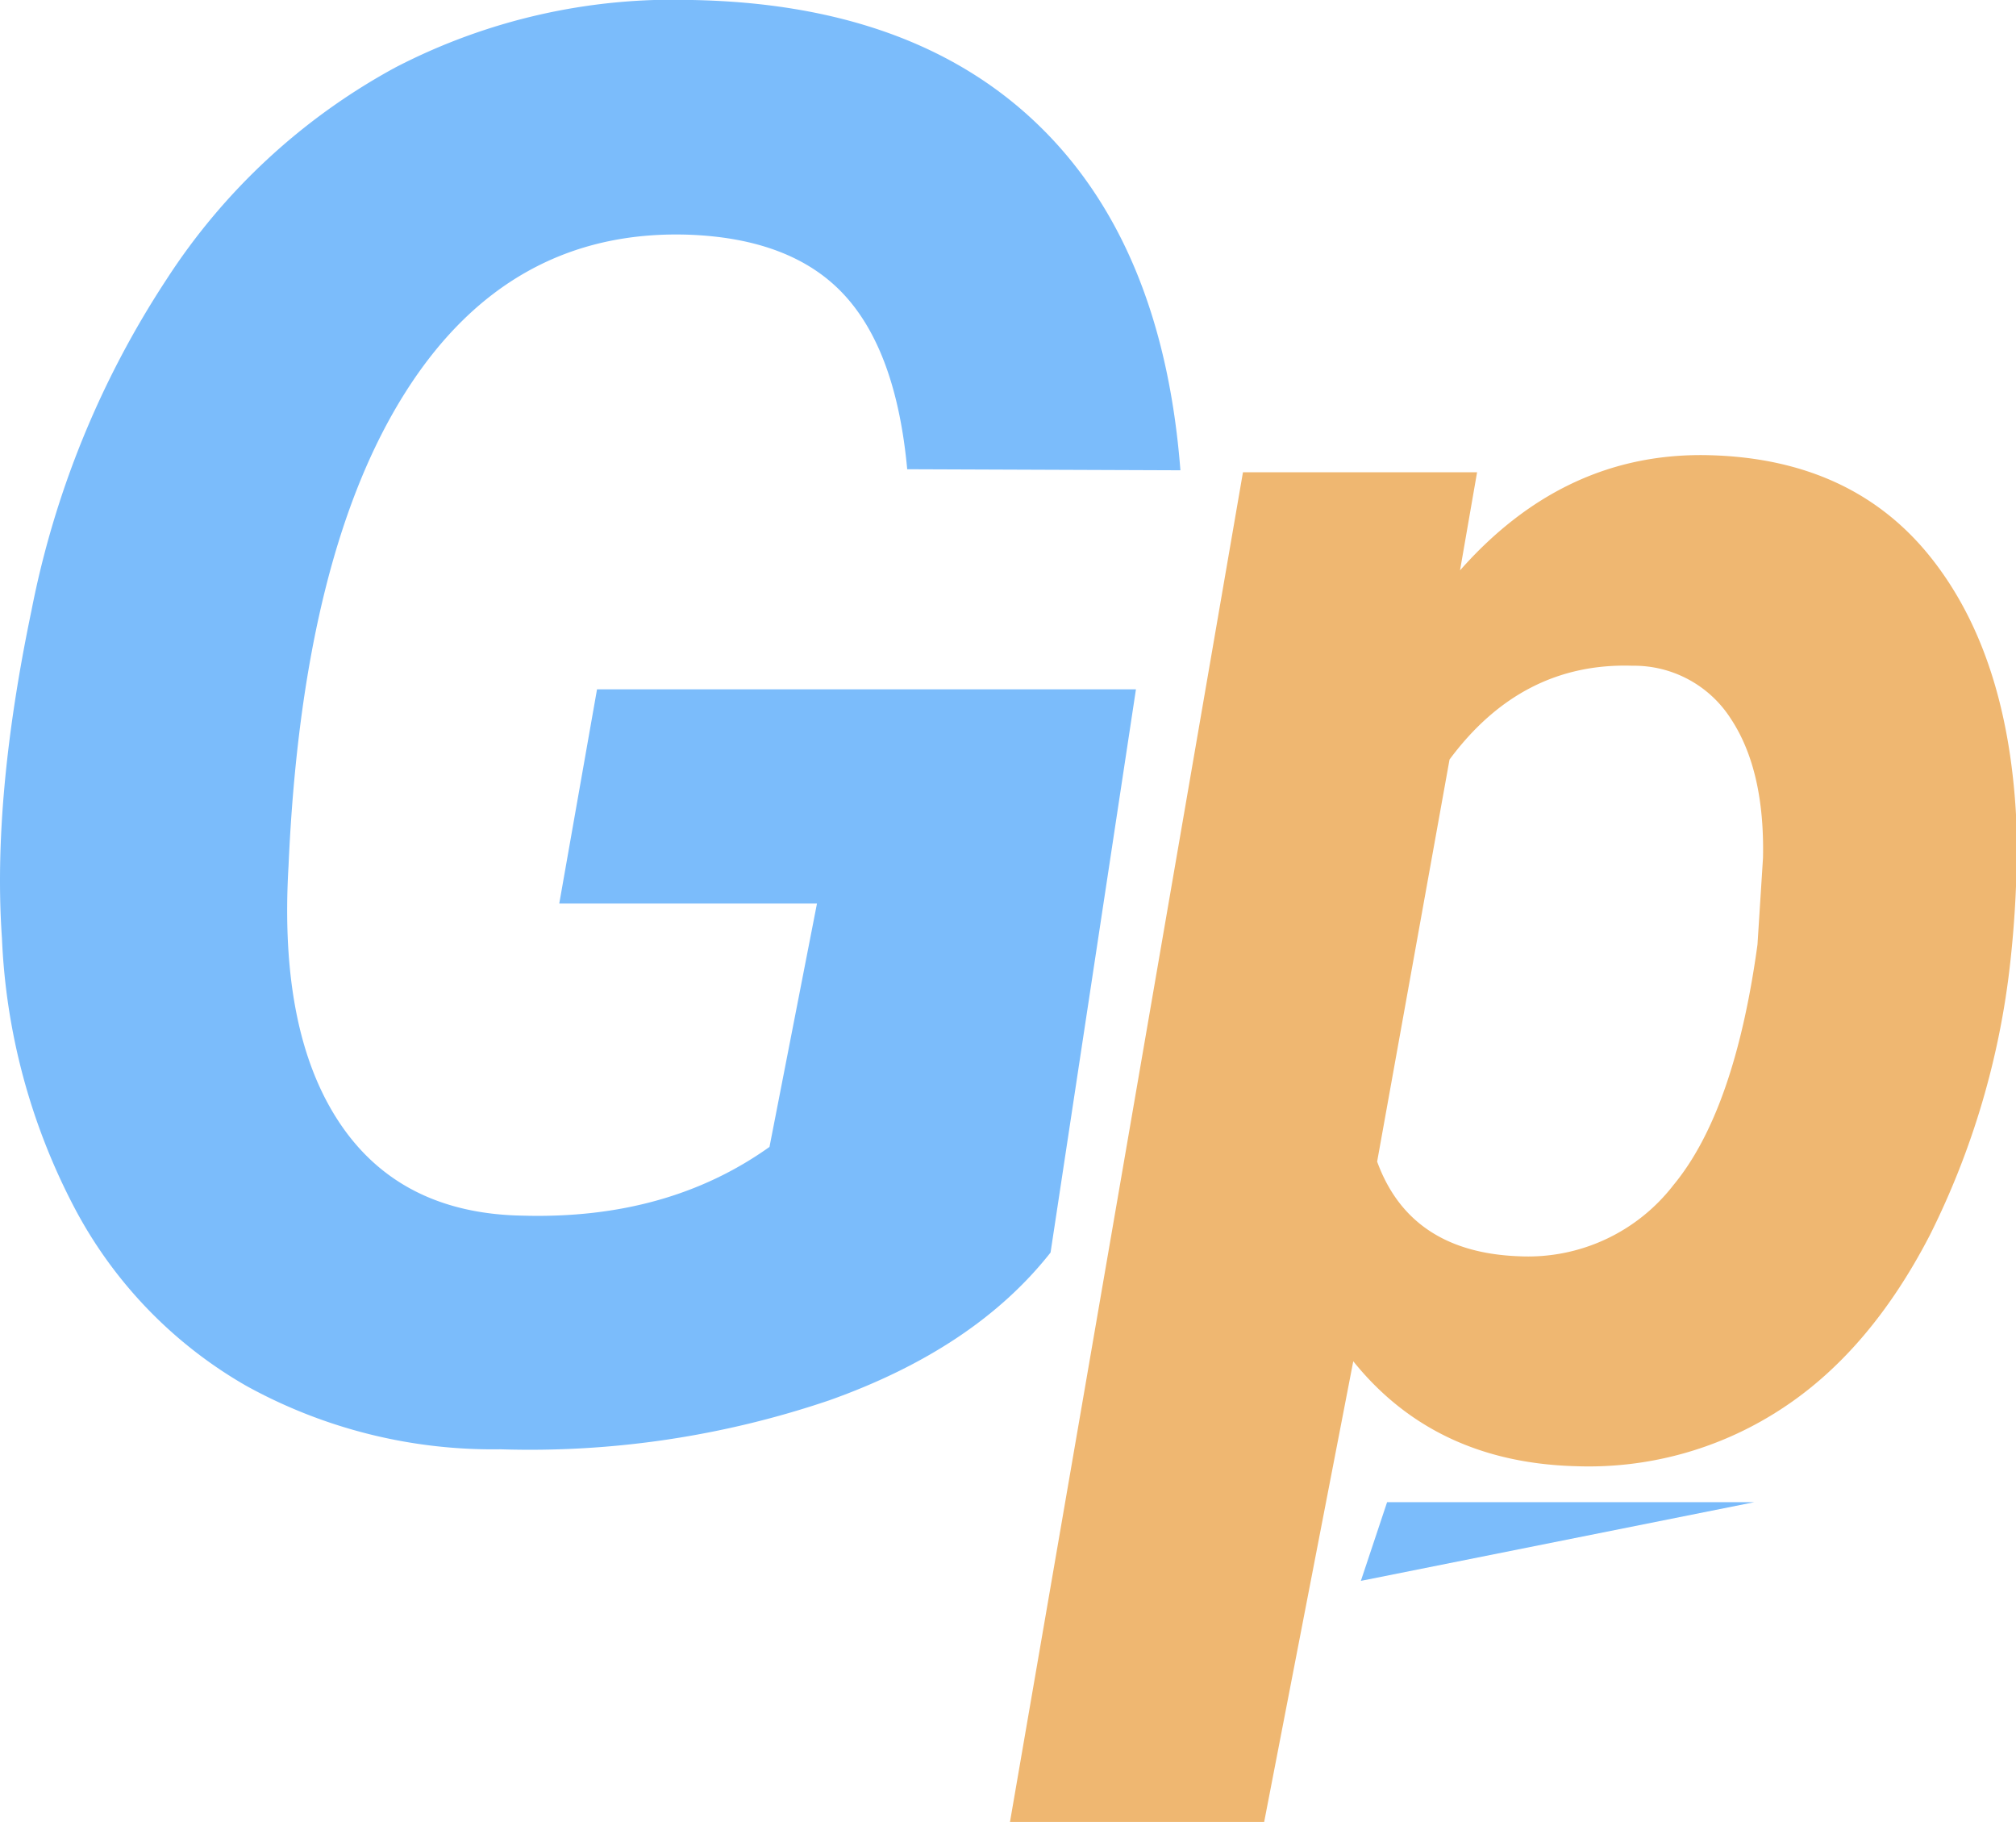 <svg xmlns="http://www.w3.org/2000/svg" viewBox="0 0 153.71 138.89"><defs><style>.cls-1{fill:#efb771;}.cls-2{fill:#7bbcfb;}</style></defs><title>favicon</title><g id="Capa_2" data-name="Capa 2"><g id="Capa_1-2" data-name="Capa 1"><path class="cls-1" d="M153.27,73.39a61.35,61.35,0,0,1-6.11,20.73q-4.68,9.07-11.61,13.46a26.81,26.81,0,0,1-15.37,4.19q-10.79-.28-17-8l-6.8,35.15H77L94.77,36,112.62,36l-1.3,7.48q8-9.06,19-8.78t17,7.93q6,7.65,6.45,20.77A81.76,81.76,0,0,1,153.27,73.39ZM134,72l.42-6.6q.14-6.67-2.44-10.59a8.76,8.76,0,0,0-7.52-4.06q-8.44-.27-13.94,7.15L105,88.55q2.53,6.95,10.92,7.22a14,14,0,0,0,11.67-5.43Q132.26,84.7,134,72Z"/><path class="cls-2" d="M80.1,95.48q-5.76,7.32-16.88,11.27a71,71,0,0,1-25.09,3.73,38.88,38.88,0,0,1-19.36-4.84A33.77,33.77,0,0,1,5.61,91.94,48.48,48.48,0,0,1,.15,71.54q-.75-10.64,2.25-25a70.53,70.53,0,0,1,10.27-25.2A48.06,48.06,0,0,1,30.15,5.14,46,46,0,0,1,52.76,0Q69.61.31,79.14,9.5T90,35.85l-20.83-.08q-.83-9-4.81-13.3t-11.9-4.58q-13.66-.43-21.54,12T22,66q-.75,12.63,3.88,19.58T39.9,92.67q11,.3,18.77-5.24l3.62-18.55H42.64l2.88-16.33H86.61Z"/><polygon class="cls-2" points="133.76 114.51 103.76 120.51 105.76 114.51 140.76 114.51 133.76 114.51"/></g></g></svg>